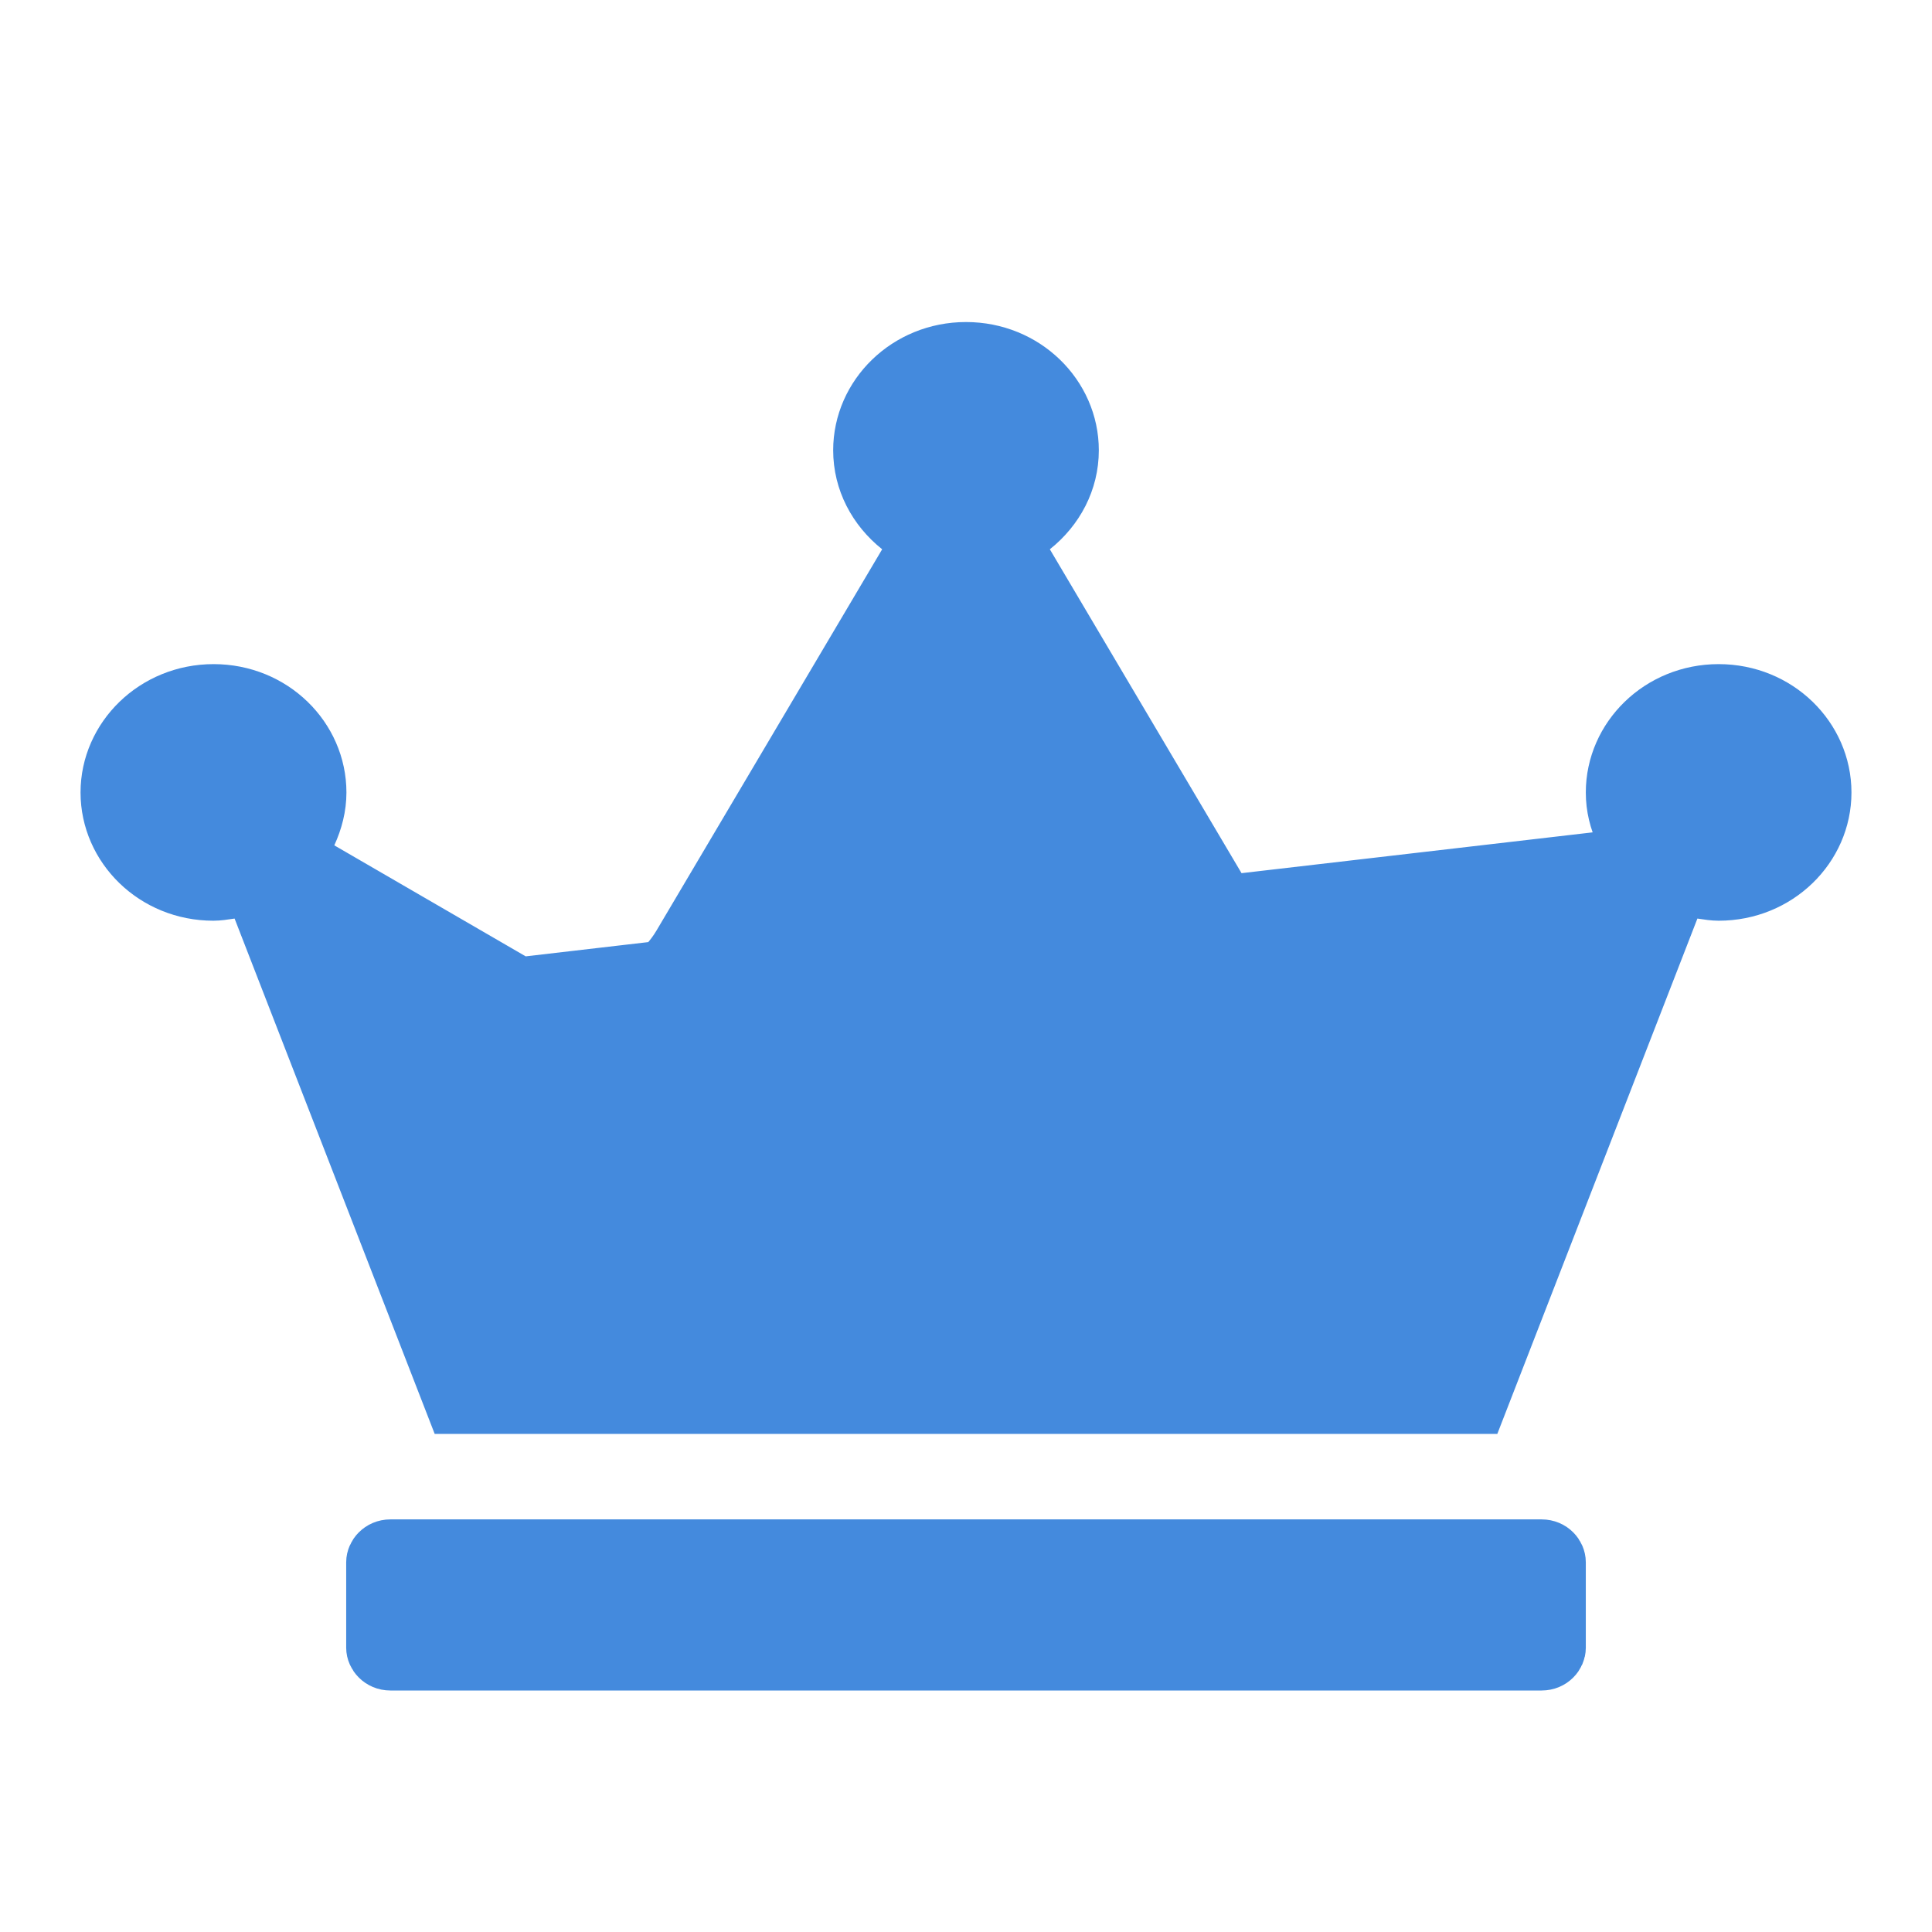 <svg width="16" height="16" viewBox="0 0 16 16" fill="none" xmlns="http://www.w3.org/2000/svg">
<path d="M13.559 7.102L13.36 7.217L11.7 8.178L11.7 8.178C11.232 8.448 10.623 8.299 10.347 7.832C10.347 7.832 10.347 7.832 10.347 7.832C10.347 7.832 10.347 7.832 10.347 7.832L8.479 4.676L8.368 4.488L8.539 4.353C8.731 4.2 8.85 3.977 8.85 3.729C8.85 3.289 8.478 2.917 8 2.917C7.523 2.917 7.15 3.289 7.15 3.729C7.15 3.977 7.269 4.2 7.461 4.353L7.632 4.488L7.521 4.676L5.653 7.832C5.653 7.832 5.653 7.832 5.653 7.832C5.653 7.832 5.653 7.832 5.653 7.832C5.377 8.299 4.766 8.448 4.3 8.178L13.559 7.102ZM13.559 7.102L13.46 6.894C13.41 6.789 13.383 6.68 13.383 6.563C13.383 6.122 13.756 5.75 14.233 5.75C14.711 5.75 15.083 6.122 15.083 6.563C15.083 7.003 14.711 7.375 14.233 7.375C14.196 7.375 14.154 7.369 14.095 7.36L13.897 7.33L13.824 7.517L12.229 11.625H3.771L2.176 7.517L2.104 7.33L1.905 7.36C1.846 7.369 1.804 7.375 1.767 7.375C1.289 7.375 0.917 7.003 0.917 6.563C0.917 6.123 1.291 5.75 1.769 5.75C2.247 5.75 2.619 6.122 2.619 6.563C2.619 6.678 2.59 6.79 2.542 6.895L2.445 7.102L2.643 7.217L4.3 8.178L13.559 7.102ZM3.117 12.938C3.117 12.889 3.162 12.833 3.233 12.833H12.767C12.839 12.833 12.883 12.889 12.883 12.938V13.646C12.883 13.694 12.839 13.75 12.767 13.75H3.233C3.162 13.75 3.117 13.694 3.117 13.646V12.938Z" fill="#448ADD" stroke="#448ADD" stroke-width="0.5"/>
</svg>
